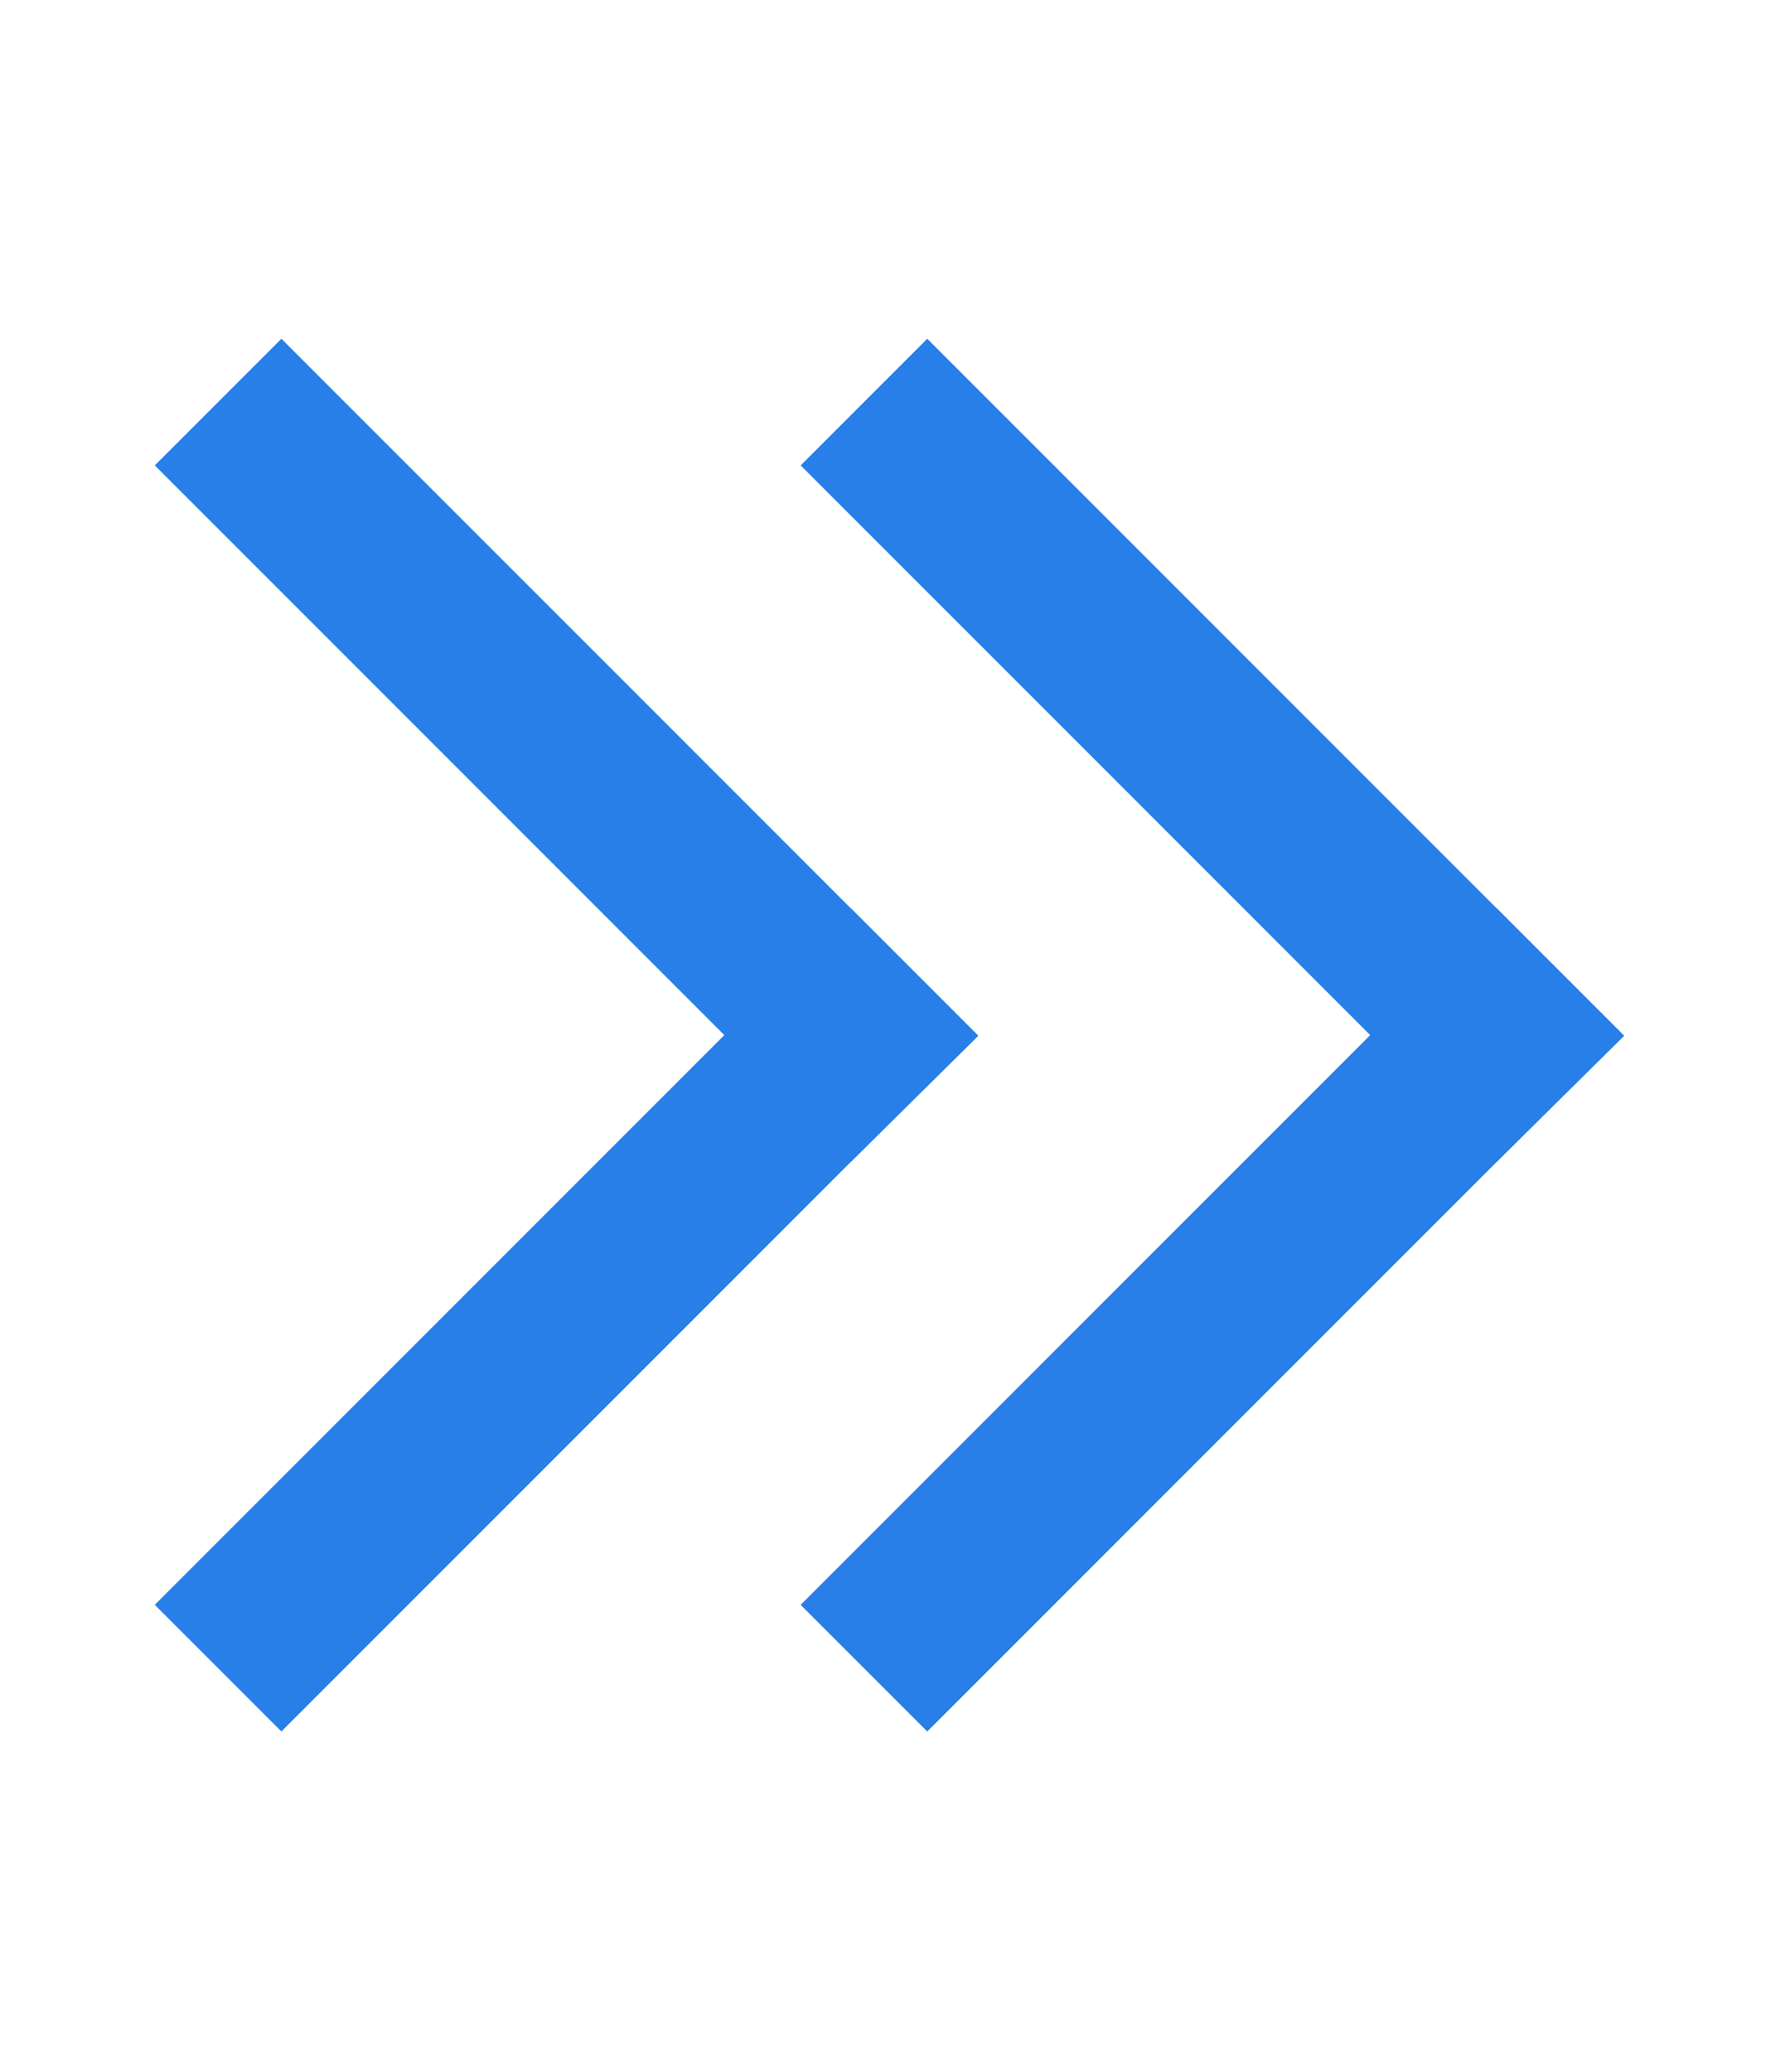 <svg id="Layer_1" data-name="Layer 1" xmlns="http://www.w3.org/2000/svg" viewBox="0 0 609.74 705.67"><title>launch</title><g id="Layer_2" data-name="Layer 2"><rect x="25.18" y="419" width="335.37" height="61" transform="translate(-261.36 268.03) rotate(-45)" style="fill:#287fe8"/></g><g id="Layer_2_copy" data-name="Layer 2 copy"><polygon points="289.87 395.63 52.73 158.49 95.86 115.36 333.25 352.75 289.87 395.63" style="fill:#287fe8"/></g><g id="Layer_2-2" data-name="Layer 2"><rect x="245.18" y="419" width="335.37" height="61" transform="translate(-196.92 423.6) rotate(-45)" style="fill:#287fe8"/></g><g id="Layer_2_copy-2" data-name="Layer 2 copy"><polygon points="509.87 395.63 272.73 158.49 315.86 115.36 553.25 352.75 509.87 395.63" style="fill:#287fe8"/></g></svg>